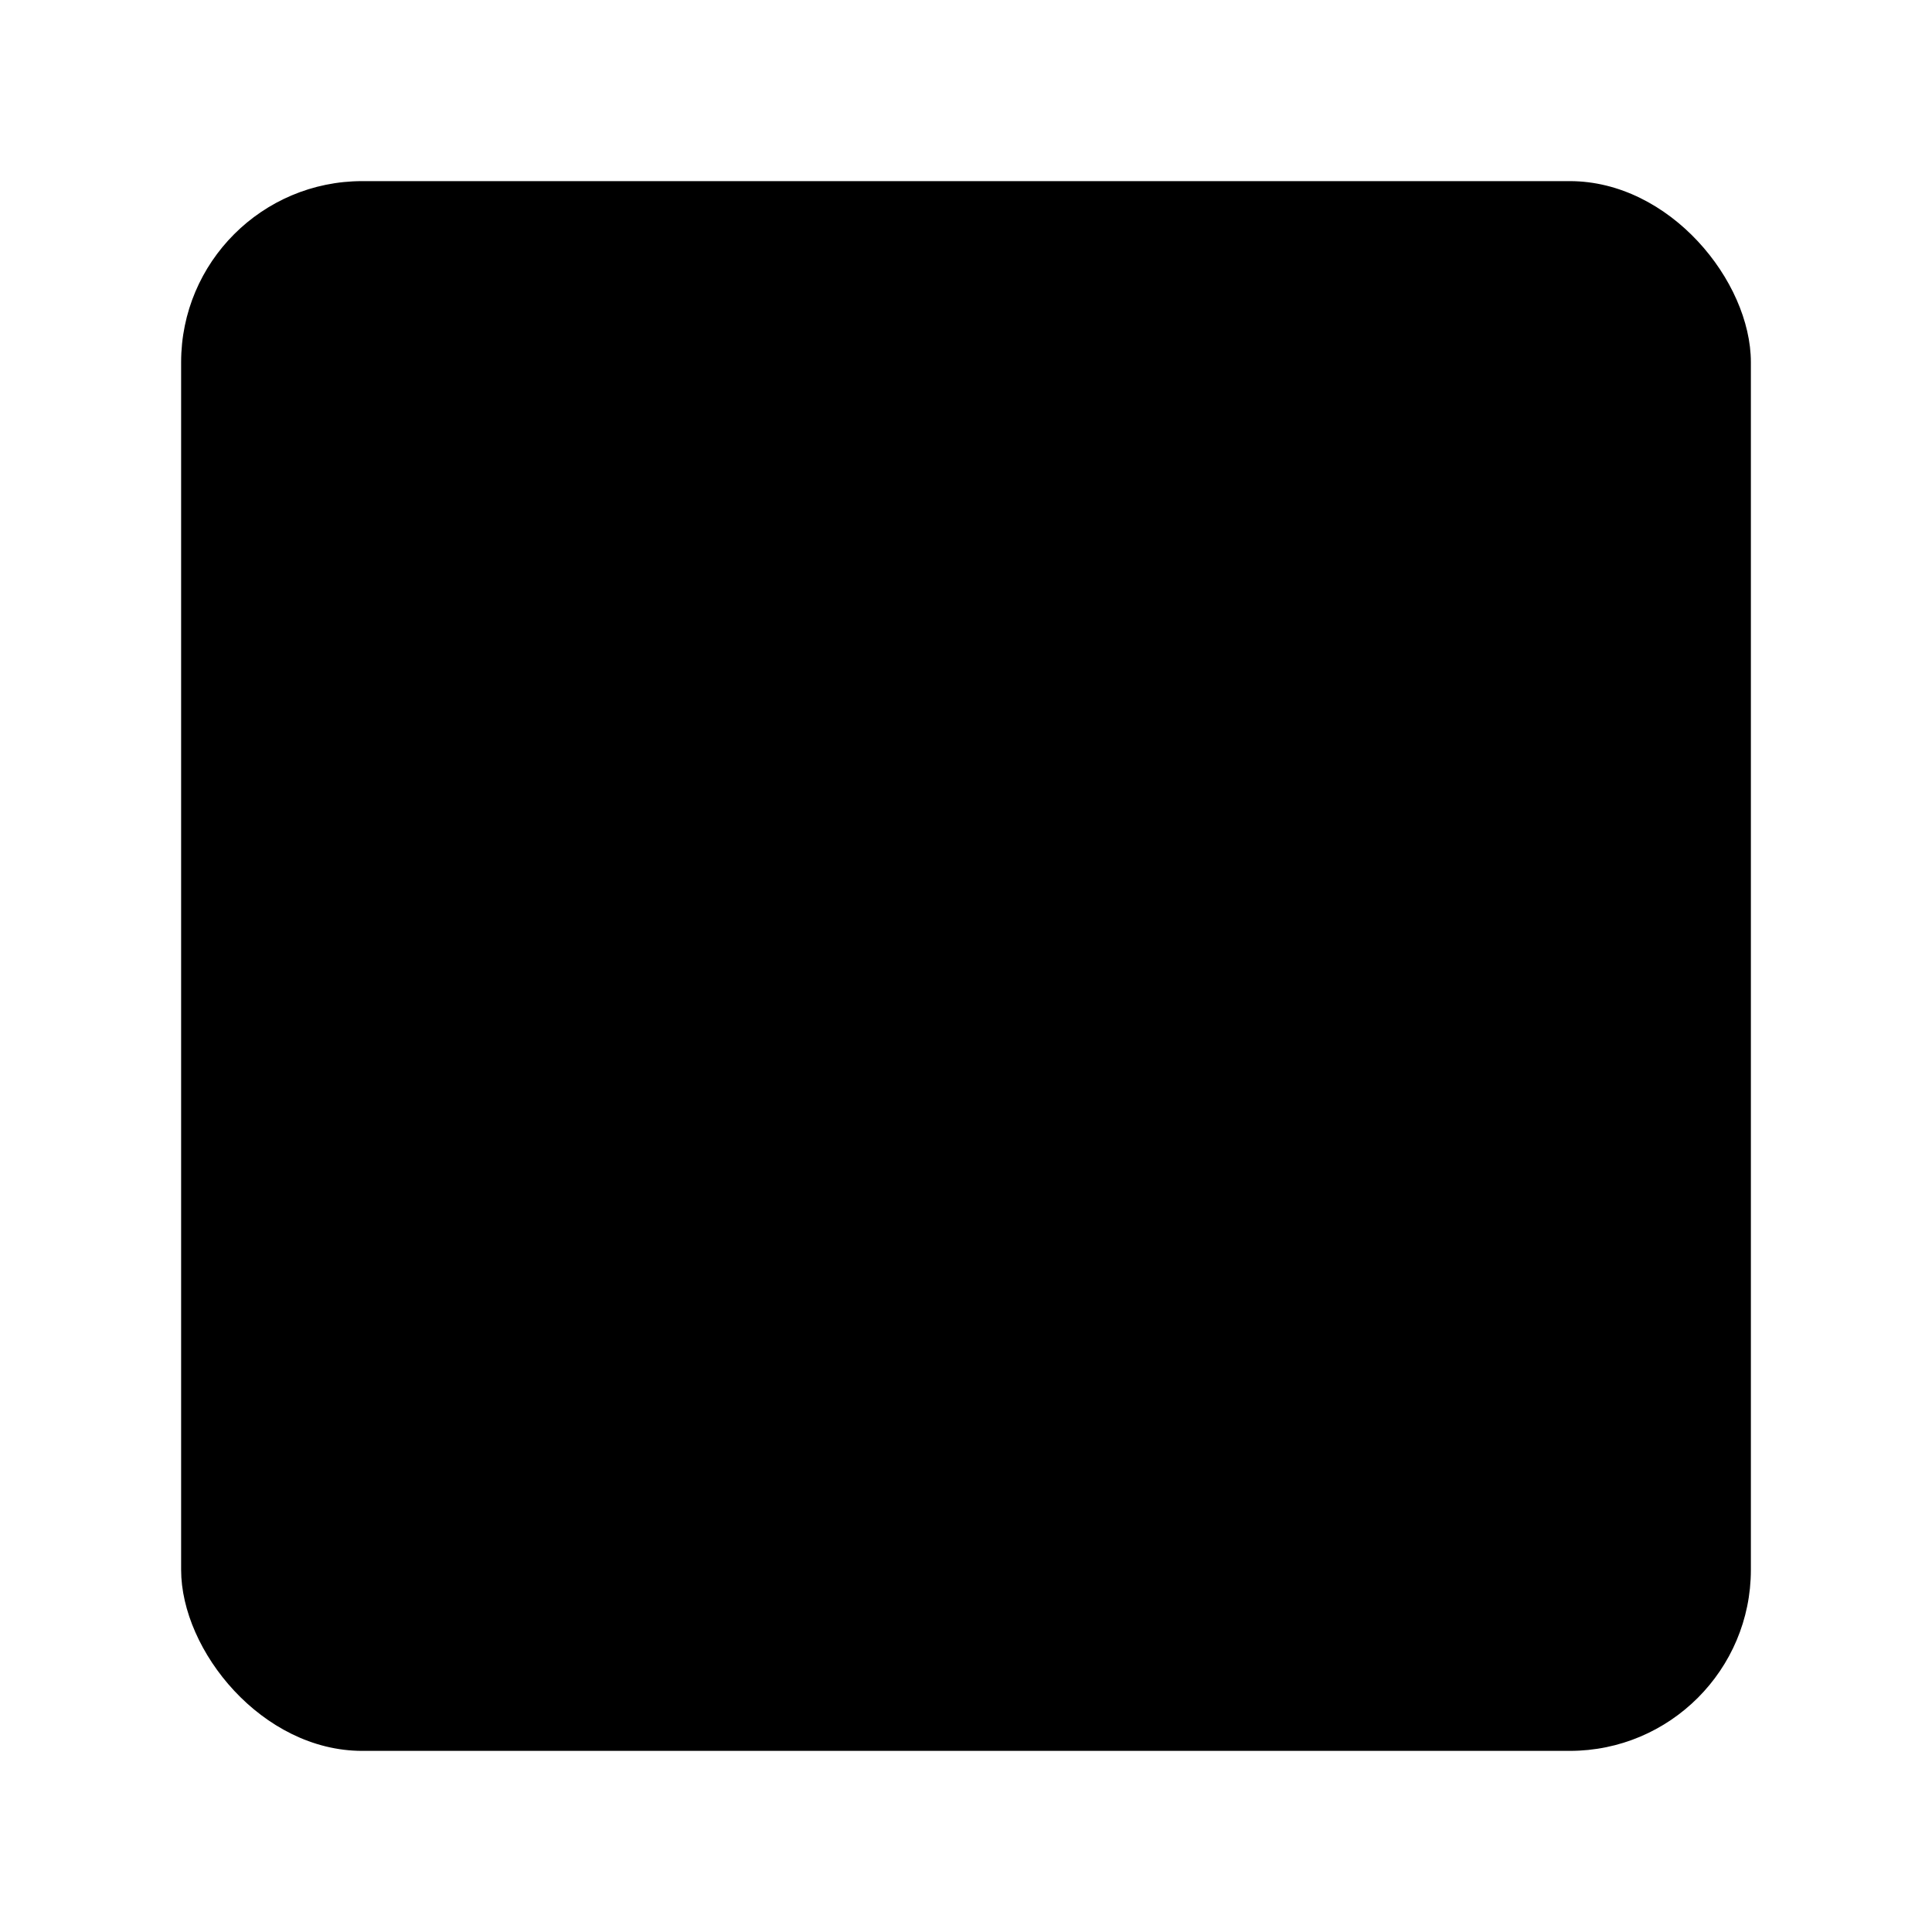 <svg width="64" height="64" version="1" xmlns="http://www.w3.org/2000/svg">
 <rect x="6" y="6" width="52" height="52" rx="6" ry="6" fill="{{ theme.colors.blue }}" stroke-width=".929"/>
 <rect x="11" y="12" width="10" height="31" rx="1.429" ry="1.409" fill="{{ theme.colors.background }}"/>
 <rect x="27" y="12" width="26" height="31" rx="1.368" ry="1.409" fill="{{ theme.colors.background }}"/>
 <rect transform="rotate(90)" x="23" y="-40.4" width="10" height="29.4" rx="1.429" ry="1.4" fill="{{ theme.colors.background }}"/>
 <rect x="12" y="47" width="5" height="5" rx="1.25" ry="1.25" fill="{{ theme.colors.background }}" opacity=".3"/>
 <rect x="19" y="47" width="5" height="5" rx="1.25" ry="1.25" fill="{{ theme.colors.background }}" opacity=".56"/>
 <rect x="26" y="47" width="5" height="5" rx="1.25" ry="1.25" fill="{{ theme.colors.background }}" opacity=".82"/>
 <rect x="31" y="16" width="18" height="5" rx="1.385" ry="1.25" fill="{{ theme.colors.foreground }}"/>
 <rect x="31" y="34" width="18" height="5" rx="1.385" ry="1.25" fill="{{ theme.colors.foreground }}"/>
 <rect transform="rotate(90)" x="25" y="-36" width="14" height="5" rx="1.077" ry="1.25" fill="{{ theme.colors.foreground }}"/>
 <rect transform="scale(-1)" x="-49" y="-30" width="17" height="5" rx="1.308" ry="1.25" fill="{{ theme.colors.foreground }}"/>
 <rect transform="rotate(90)" x="16" y="-49" width="14" height="5" rx="1.077" ry="1.25" fill="{{ theme.colors.foreground }}"/>
 <rect transform="scale(-1,1)" x="-52" y="47" width="5" height="5" rx="1.25" ry="1.25" fill="{{ theme.colors.background }}" opacity=".3"/>
 <rect transform="scale(-1,1)" x="-45" y="47" width="5" height="5" rx="1.25" ry="1.25" fill="{{ theme.colors.background }}" opacity=".56"/>
 <rect transform="scale(-1,1)" x="-38" y="47" width="5" height="5" rx="1.25" ry="1.25" fill="{{ theme.colors.background }}" opacity=".82"/>
</svg>

